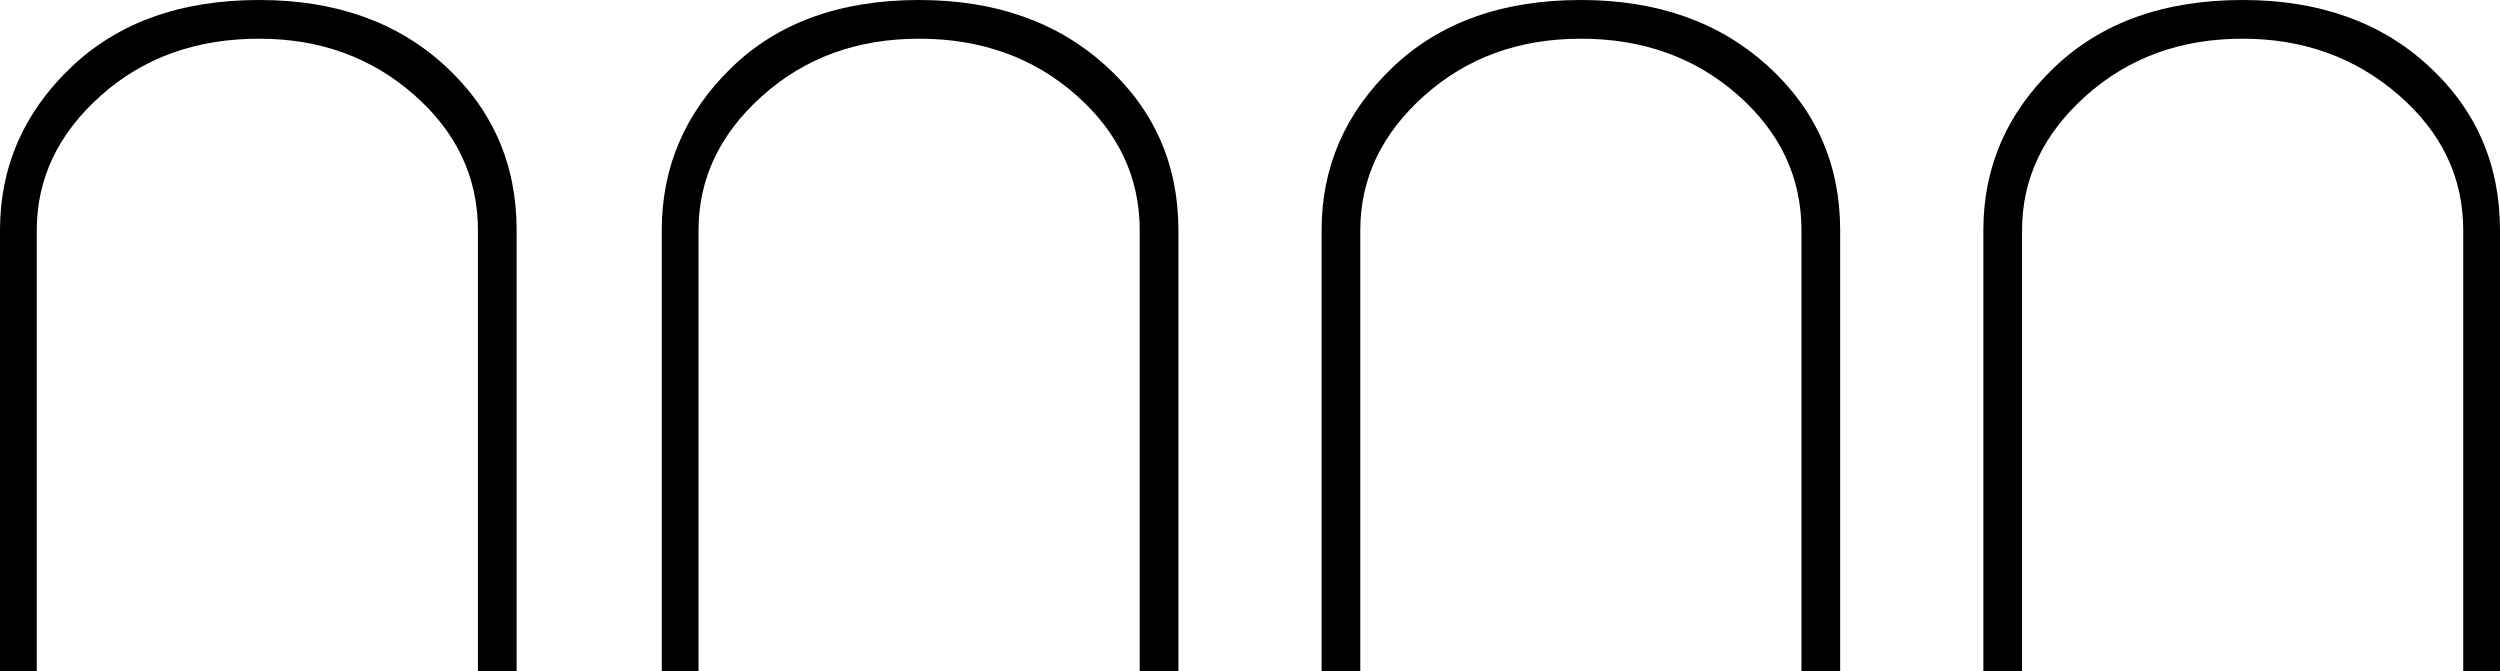 <svg xmlns="http://www.w3.org/2000/svg" viewBox="-10 0 1292 347"><path d="M673 347V119q0-49 36.5-84T807 0q59 0 96.5 34t37.5 85v228h-20V119q0-41-33-70t-81-29q-48 0-81 29.5T693 119v228zm-683 0V119q0-49 36.5-84T124 0q59 0 96 34t37 85v228h-20V119q0-41-33-70t-80-29q-49 0-82 29.5T9 119v228zm342 0V119q0-49 36-84t97-35q59 0 96.5 34t37.5 85v228h-20V119q0-41-33-70t-81-29q-48 0-81 29.5T351 119v228zm683 0V119q0-49 36.5-84T1149 0q59 0 96 34t37 85v228h-19V119q0-41-33.5-70T1149 20q-48 0-81 29.5t-33 69.5v228z" fill="currentColor"/></svg>